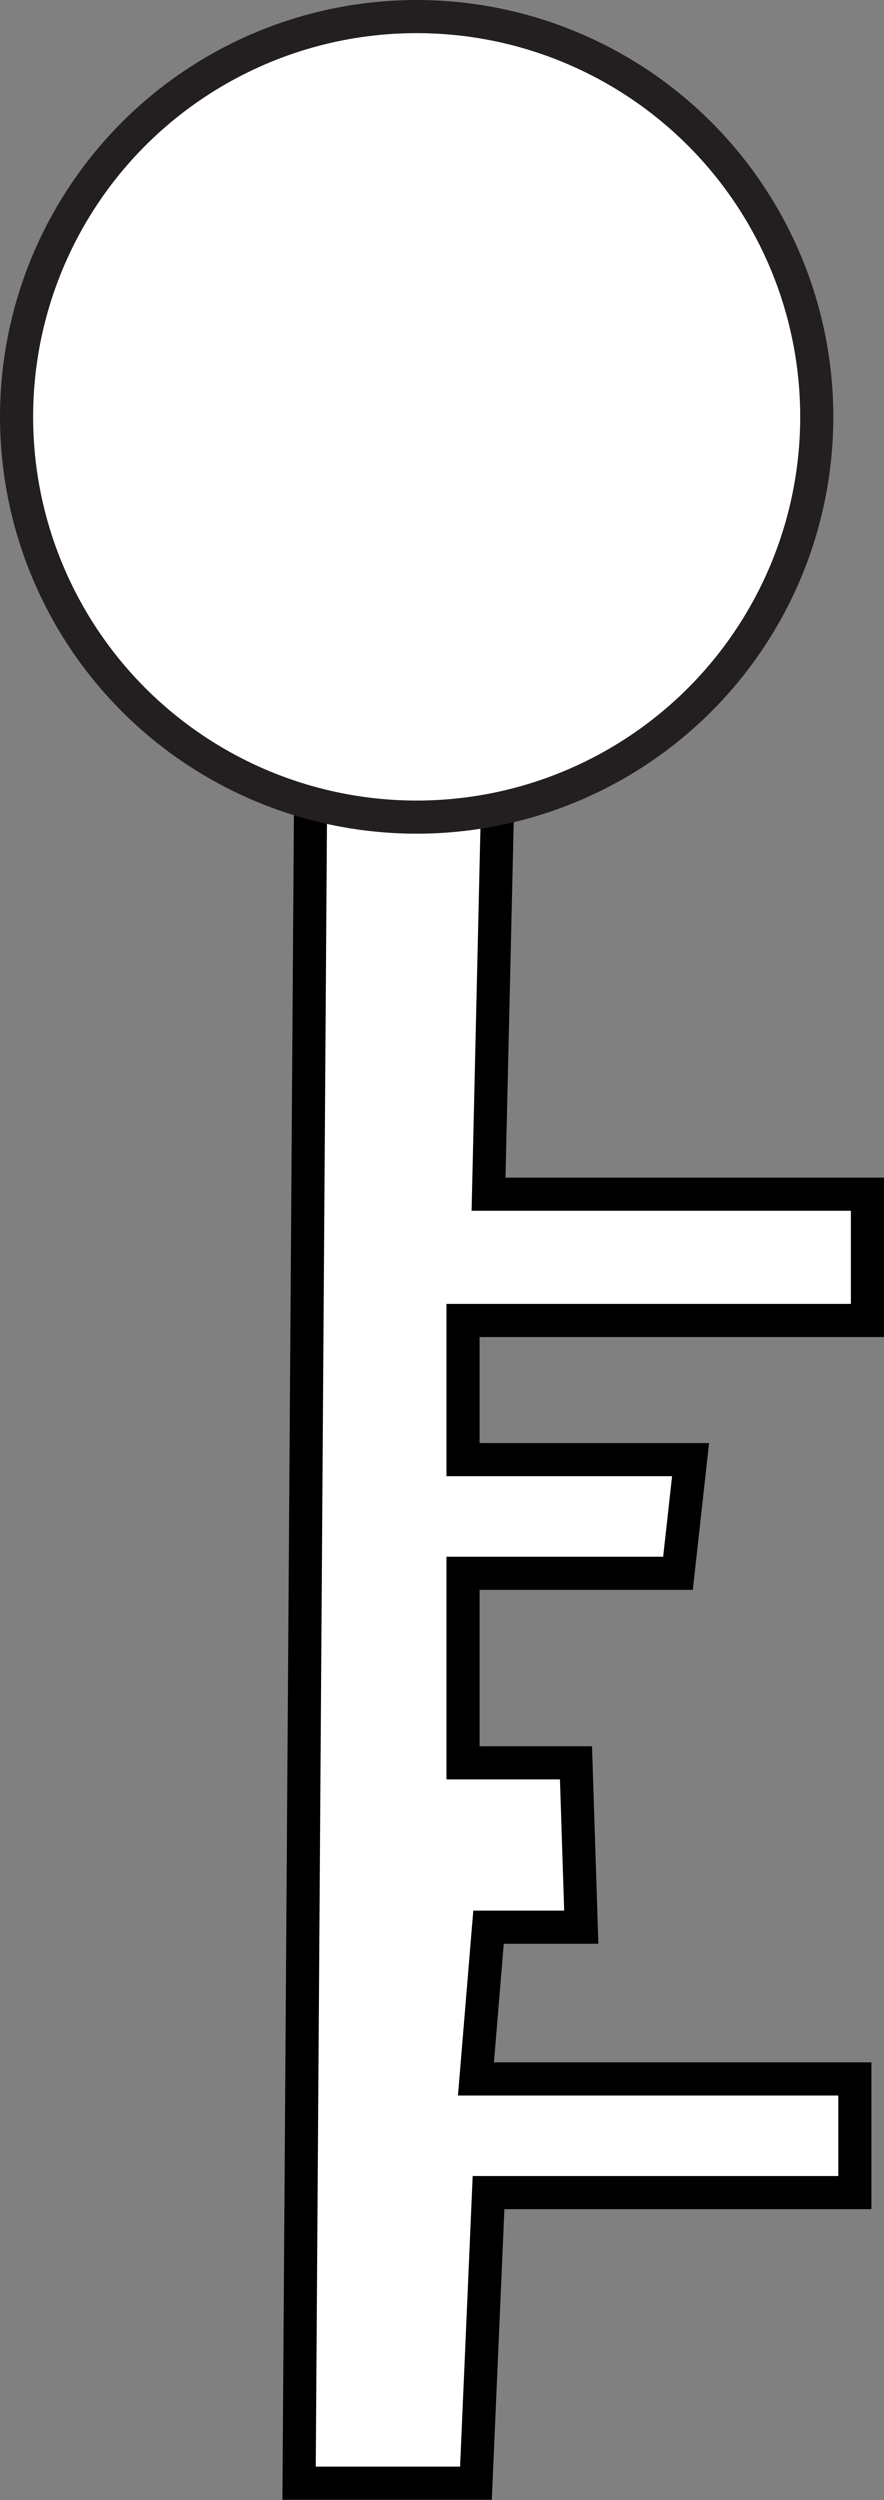 <svg id="Layer_1"  xmlns="http://www.w3.org/2000/svg" viewBox="0 0 26.69 75.45"><rect x="0" y="0" width="26.69" height="75.45" fill="#808080" stroke="none"/><title>Key2</title><path d="M150.16,170.47" transform="translate(-100.33 -137.48)" fill="#fff" stroke="#000" stroke-miterlimit="10"/><polygon points="15.13 19.64 14.75 36.04 26.19 36.04 26.19 39.85 13.98 39.85 13.98 44.05 20.85 44.05 20.47 47.48 13.98 47.48 13.98 53.2 17.39 53.2 17.55 58.16 14.75 58.16 14.37 62.74 21.99 62.74 25.81 62.74 25.81 66.17 14.75 66.17 14.37 74.94 9.03 74.94 9.41 19.26 15.13 19.64" fill="#fff" stroke="#000" stroke-miterlimit="10"/><path d="M146.61,161.32" transform="translate(-100.33 -137.48)" fill="#fff" stroke="#000" stroke-miterlimit="10"/><circle cx="12.58" cy="12.58" r="12.08" fill="#fff" stroke="#231f20" stroke-linecap="round" stroke-miterlimit="10"/></svg>
